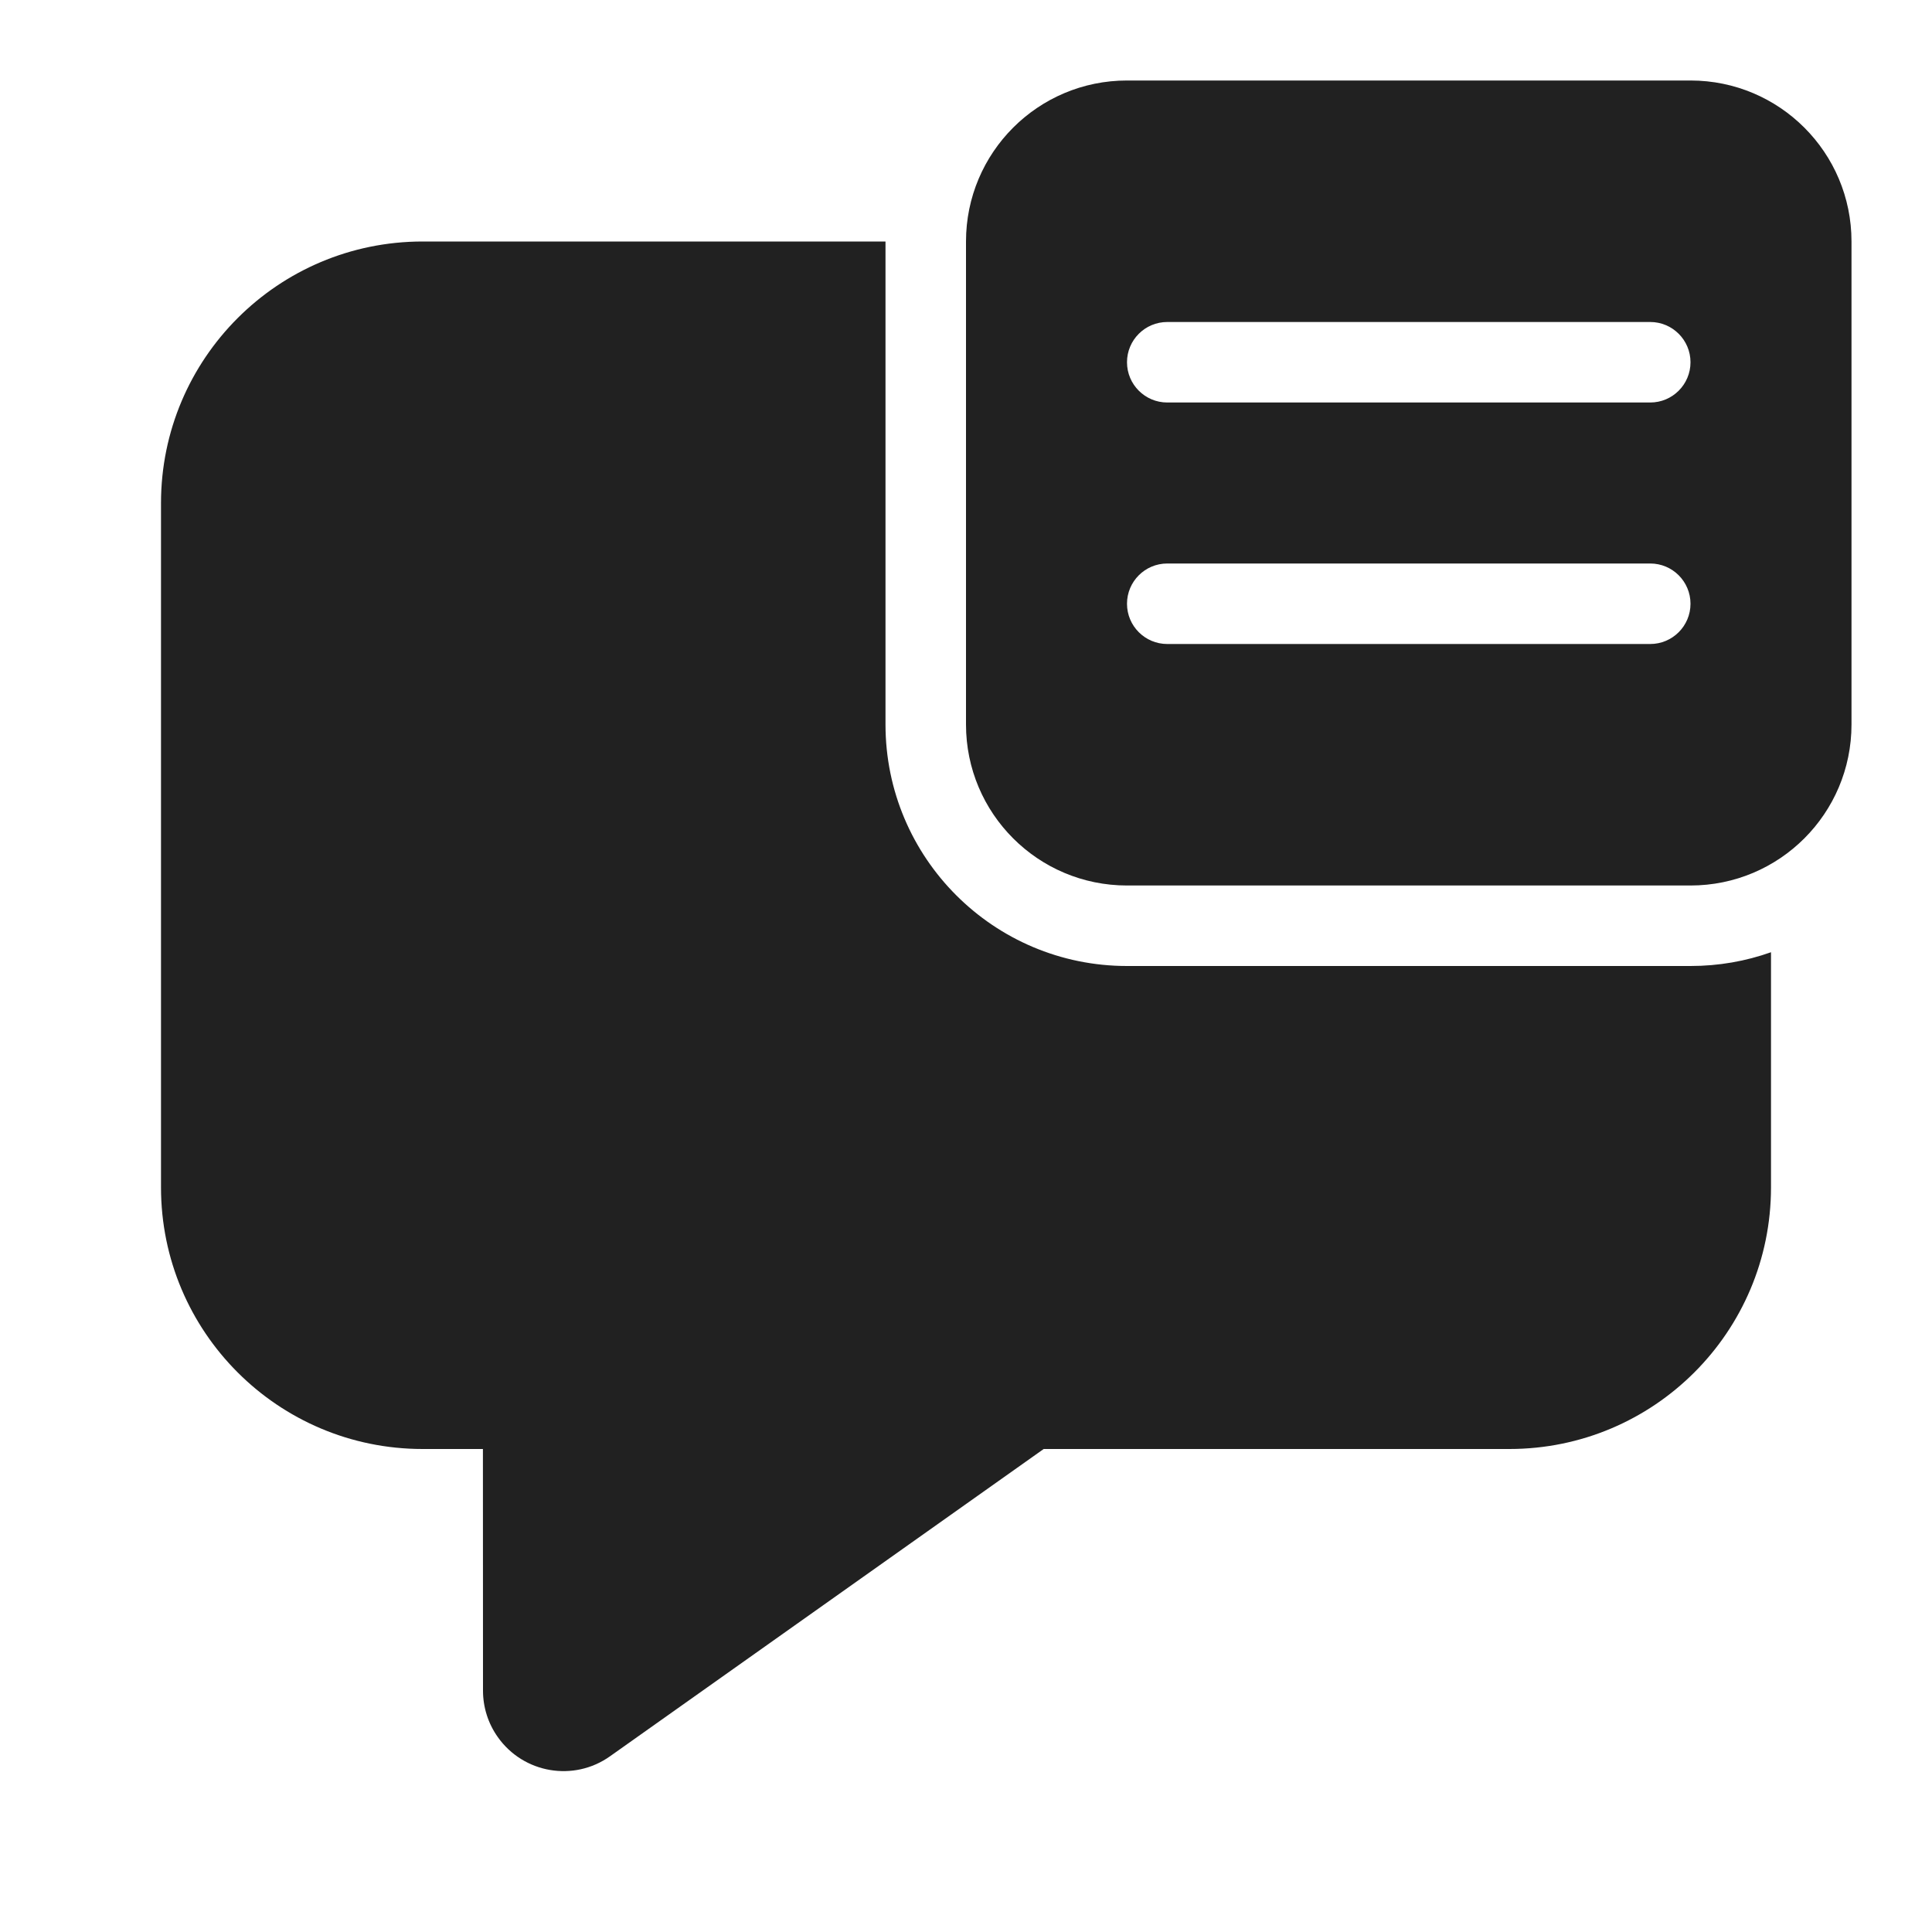<svg viewBox="0 0 24 24" fill="none" xmlns="http://www.w3.org/2000/svg" height="1em" width="1em">
  <path d="M12 3C12 1.895 12.895 1 14 1H21C22.105 1 23 1.895 23 3V9C23 10.105 22.105 11 21 11H14C12.895 11 12 10.105 12 9V3ZM14.5 4C14.224 4 14 4.224 14 4.5C14 4.776 14.224 5 14.5 5H20.5C20.776 5 21 4.776 21 4.5C21 4.224 20.776 4 20.5 4H14.5ZM14.5 7C14.224 7 14 7.224 14 7.5C14 7.776 14.224 8 14.5 8H20.5C20.776 8 21 7.776 21 7.5C21 7.224 20.776 7 20.5 7H14.5ZM5.25 3H11V9C11 10.657 12.343 12 14 12H21C21.351 12 21.687 11.94 22 11.829V14.75C22 16.545 20.545 18 18.75 18H12.965L7.578 21.817C7.128 22.137 6.503 22.03 6.184 21.579C6.064 21.41 6 21.209 6 21.002L5.999 18H5.25C3.455 18 2 16.545 2 14.75V6.25C2 4.455 3.455 3 5.25 3Z" fill="#212121"/>
</svg>
